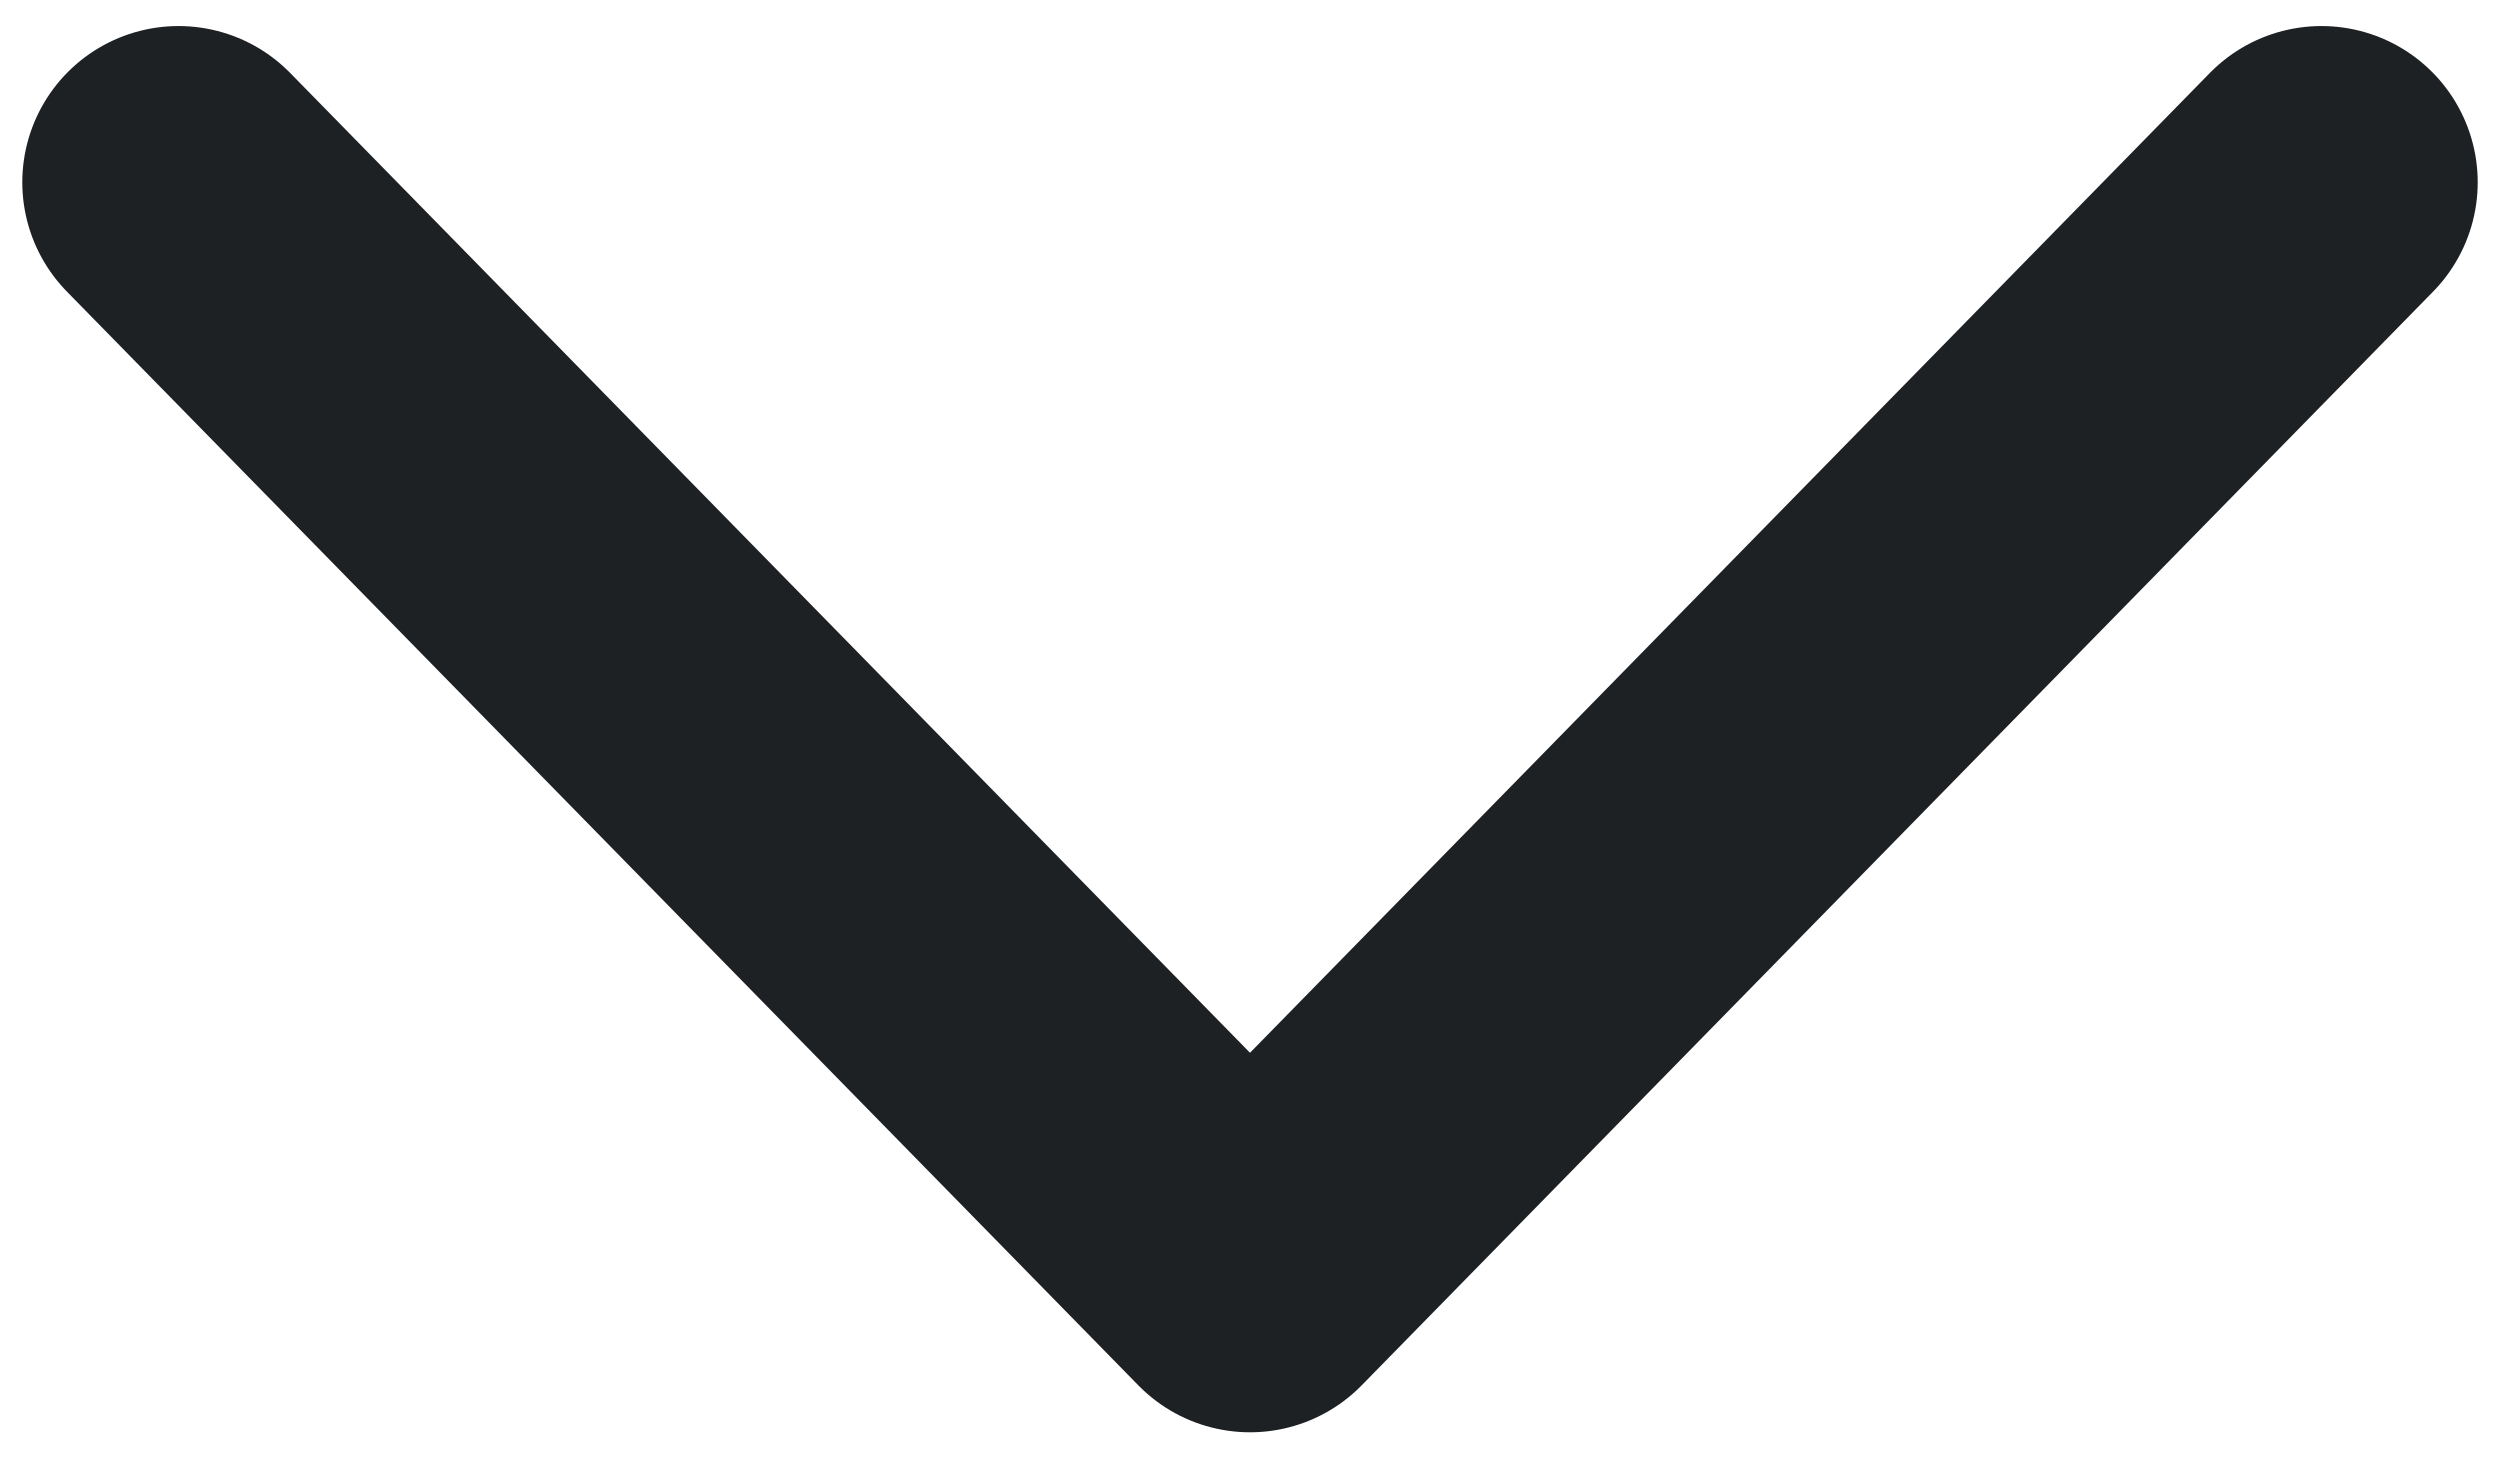 <svg width="12" height="7" viewBox="0 0 12 7" fill="none" xmlns="http://www.w3.org/2000/svg">
<path d="M0.857 0.875L6 6.125L11.143 0.875" stroke="#1D2123" stroke-width="1.5" stroke-linecap="round" stroke-linejoin="round"/>
</svg>
